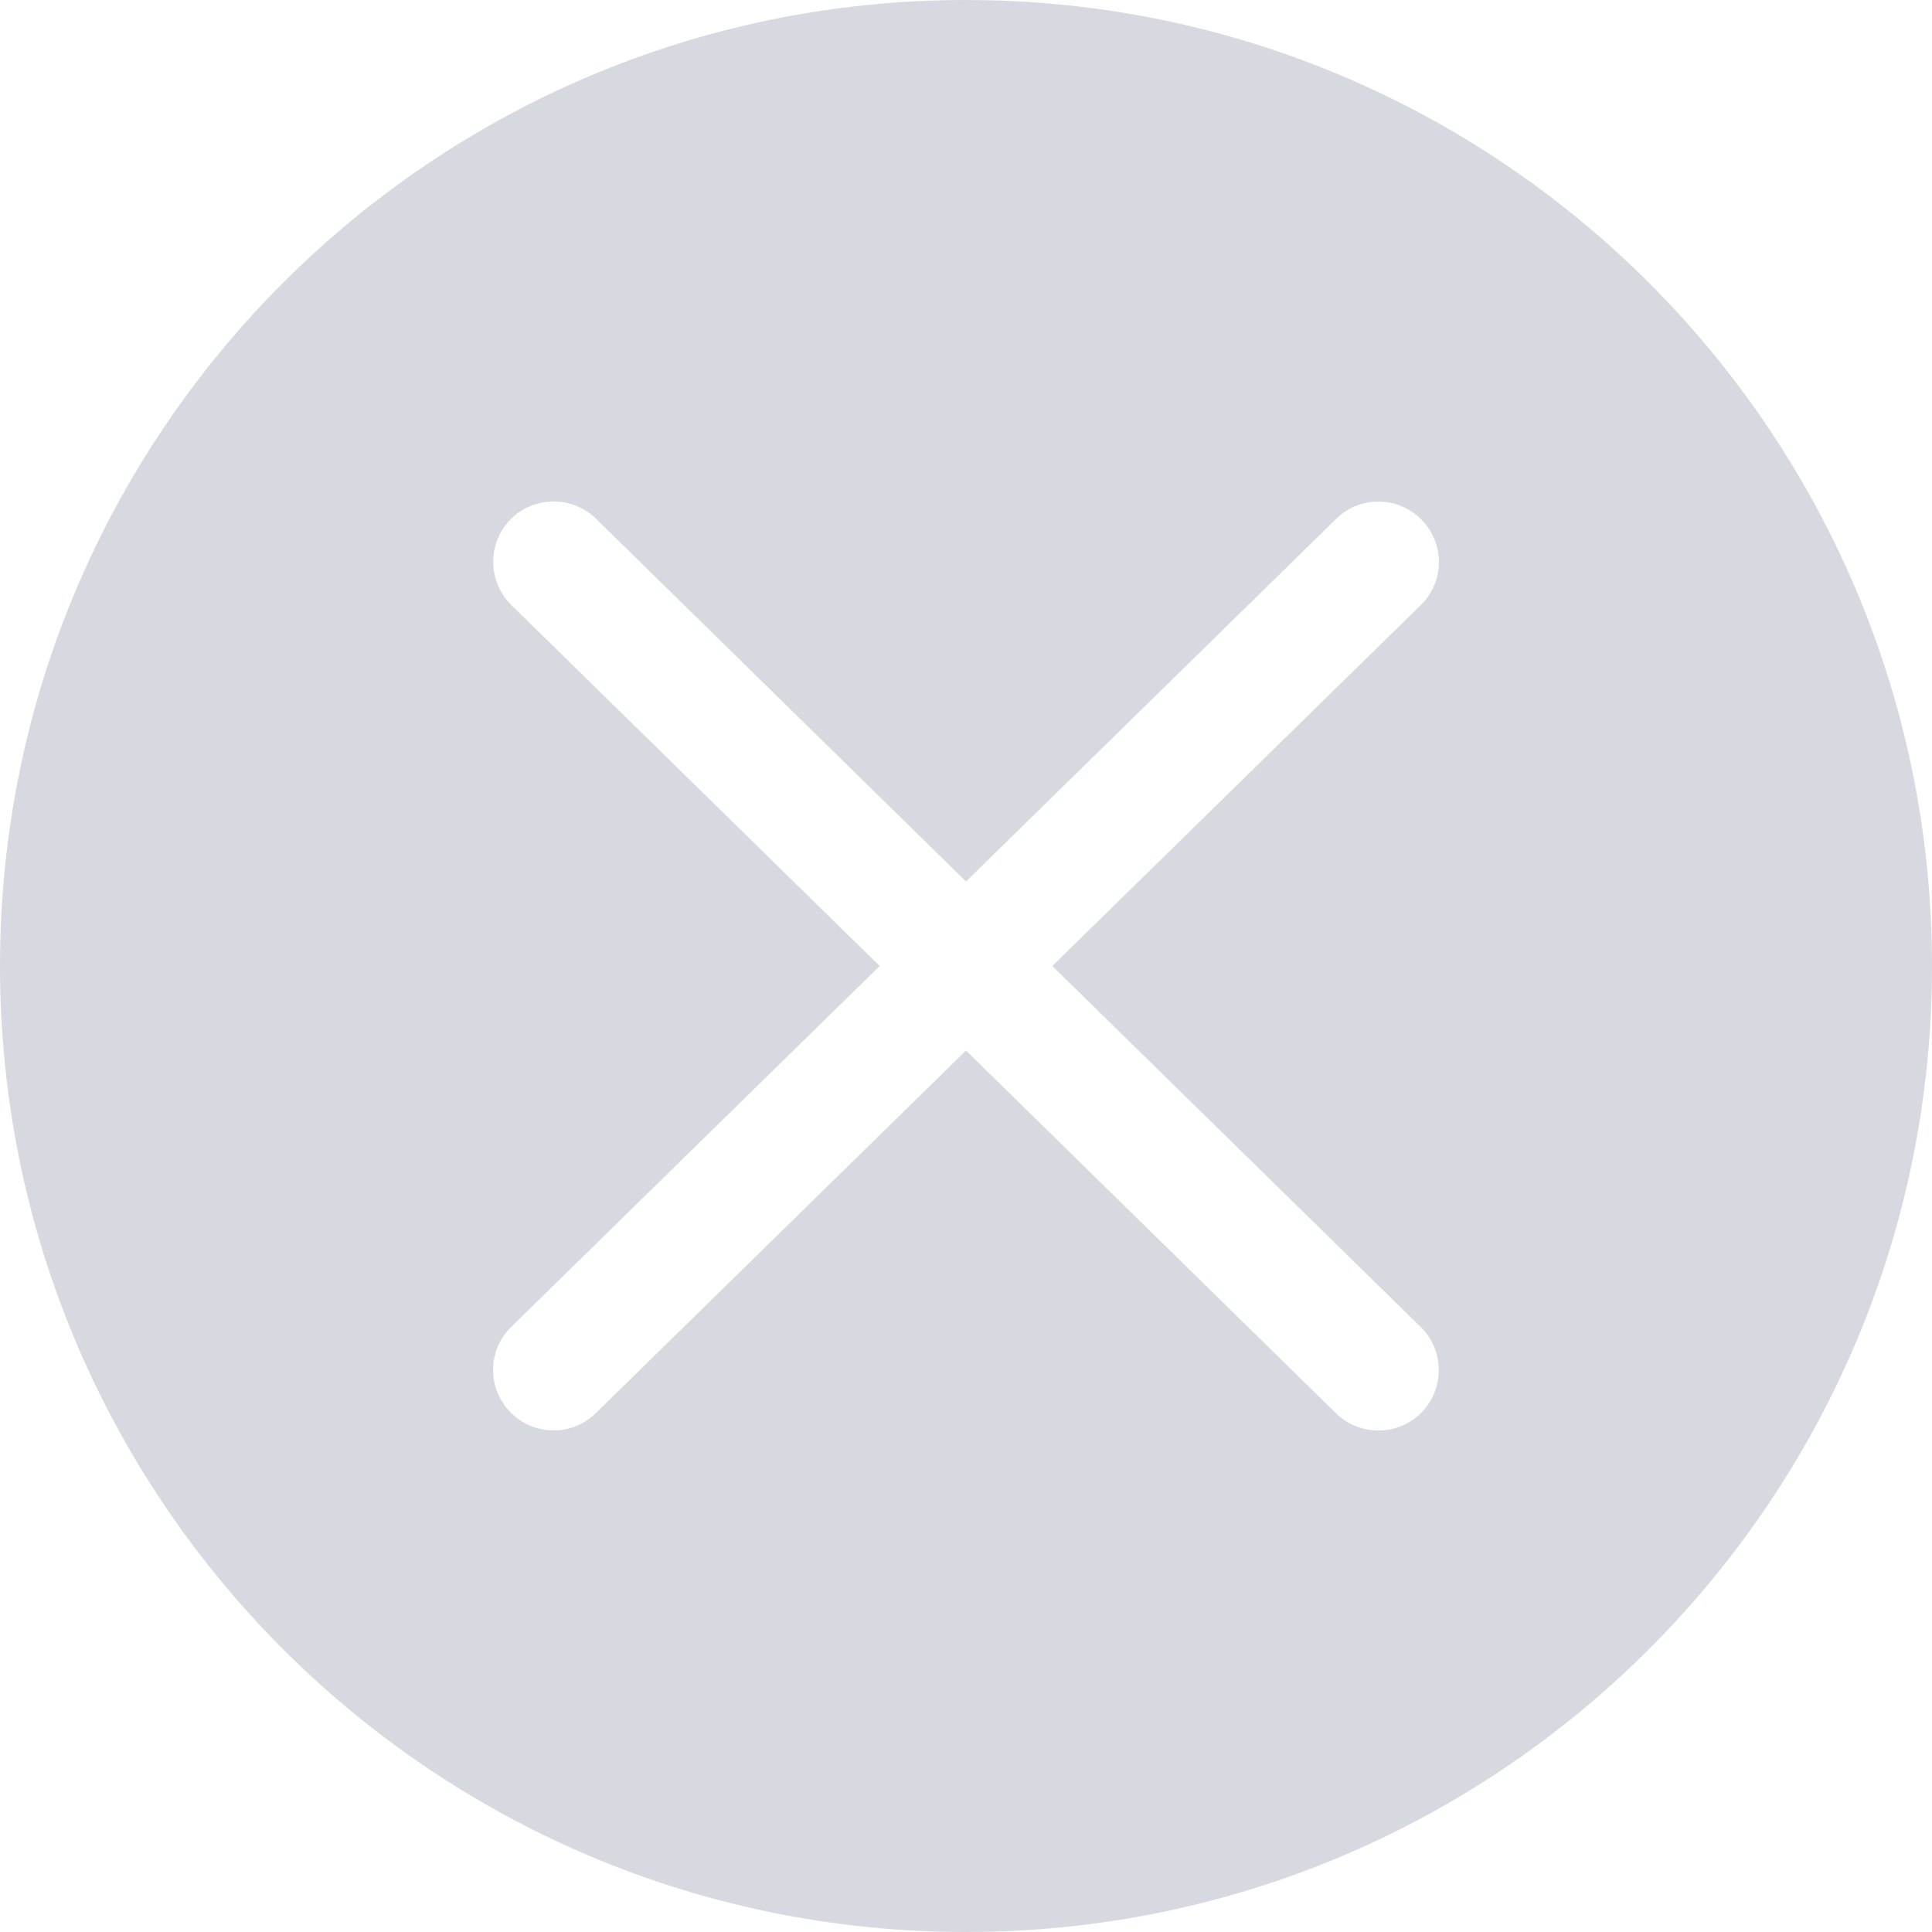 <?xml version="1.0" encoding="UTF-8"?>
<svg width="12px" height="12px" viewBox="0 0 12 12" version="1.1" xmlns="http://www.w3.org/2000/svg" xmlns:xlink="http://www.w3.org/1999/xlink">
    <!-- Generator: Sketch 47.1 (45422) - http://www.bohemiancoding.com/sketch -->
    <title>Shape</title>
    <desc>Created with Sketch.</desc>
    <defs></defs>
    <g id="Page-1" stroke="none" stroke-width="1" fill="none" fill-rule="evenodd">
        <g id="Artboard-2" transform="translate(-199, -51)" fill="#D6D9DF">
            <path d="M205,51 C201.686,51 199,53.686 199,57 C199,60.314 201.686,63 205,63 C208.314,63 211,60.314 211,57 C211,53.686 208.314,51 205,51 L205,51 Z M207.824,59.242 C207.972,59.387 207.974,59.624 207.83,59.773 L207.83,59.773 C207.685,59.92 207.448,59.923 207.299,59.779 L205,57.525 L202.701,59.777 C202.553,59.923 202.315,59.92 202.17,59.771 L202.17,59.771 C202.025,59.624 202.027,59.386 202.176,59.241 L204.464,57 L202.176,54.758 C202.028,54.613 202.026,54.376 202.17,54.227 L202.17,54.227 C202.315,54.08 202.552,54.077 202.701,54.221 L205,56.475 L207.299,54.223 C207.447,54.077 207.685,54.08 207.83,54.229 L207.83,54.229 C207.975,54.376 207.973,54.614 207.824,54.759 L205.536,57 L207.824,59.242 L207.824,59.242 Z" id="Shape"></path>
        </g>
    </g>
</svg>
